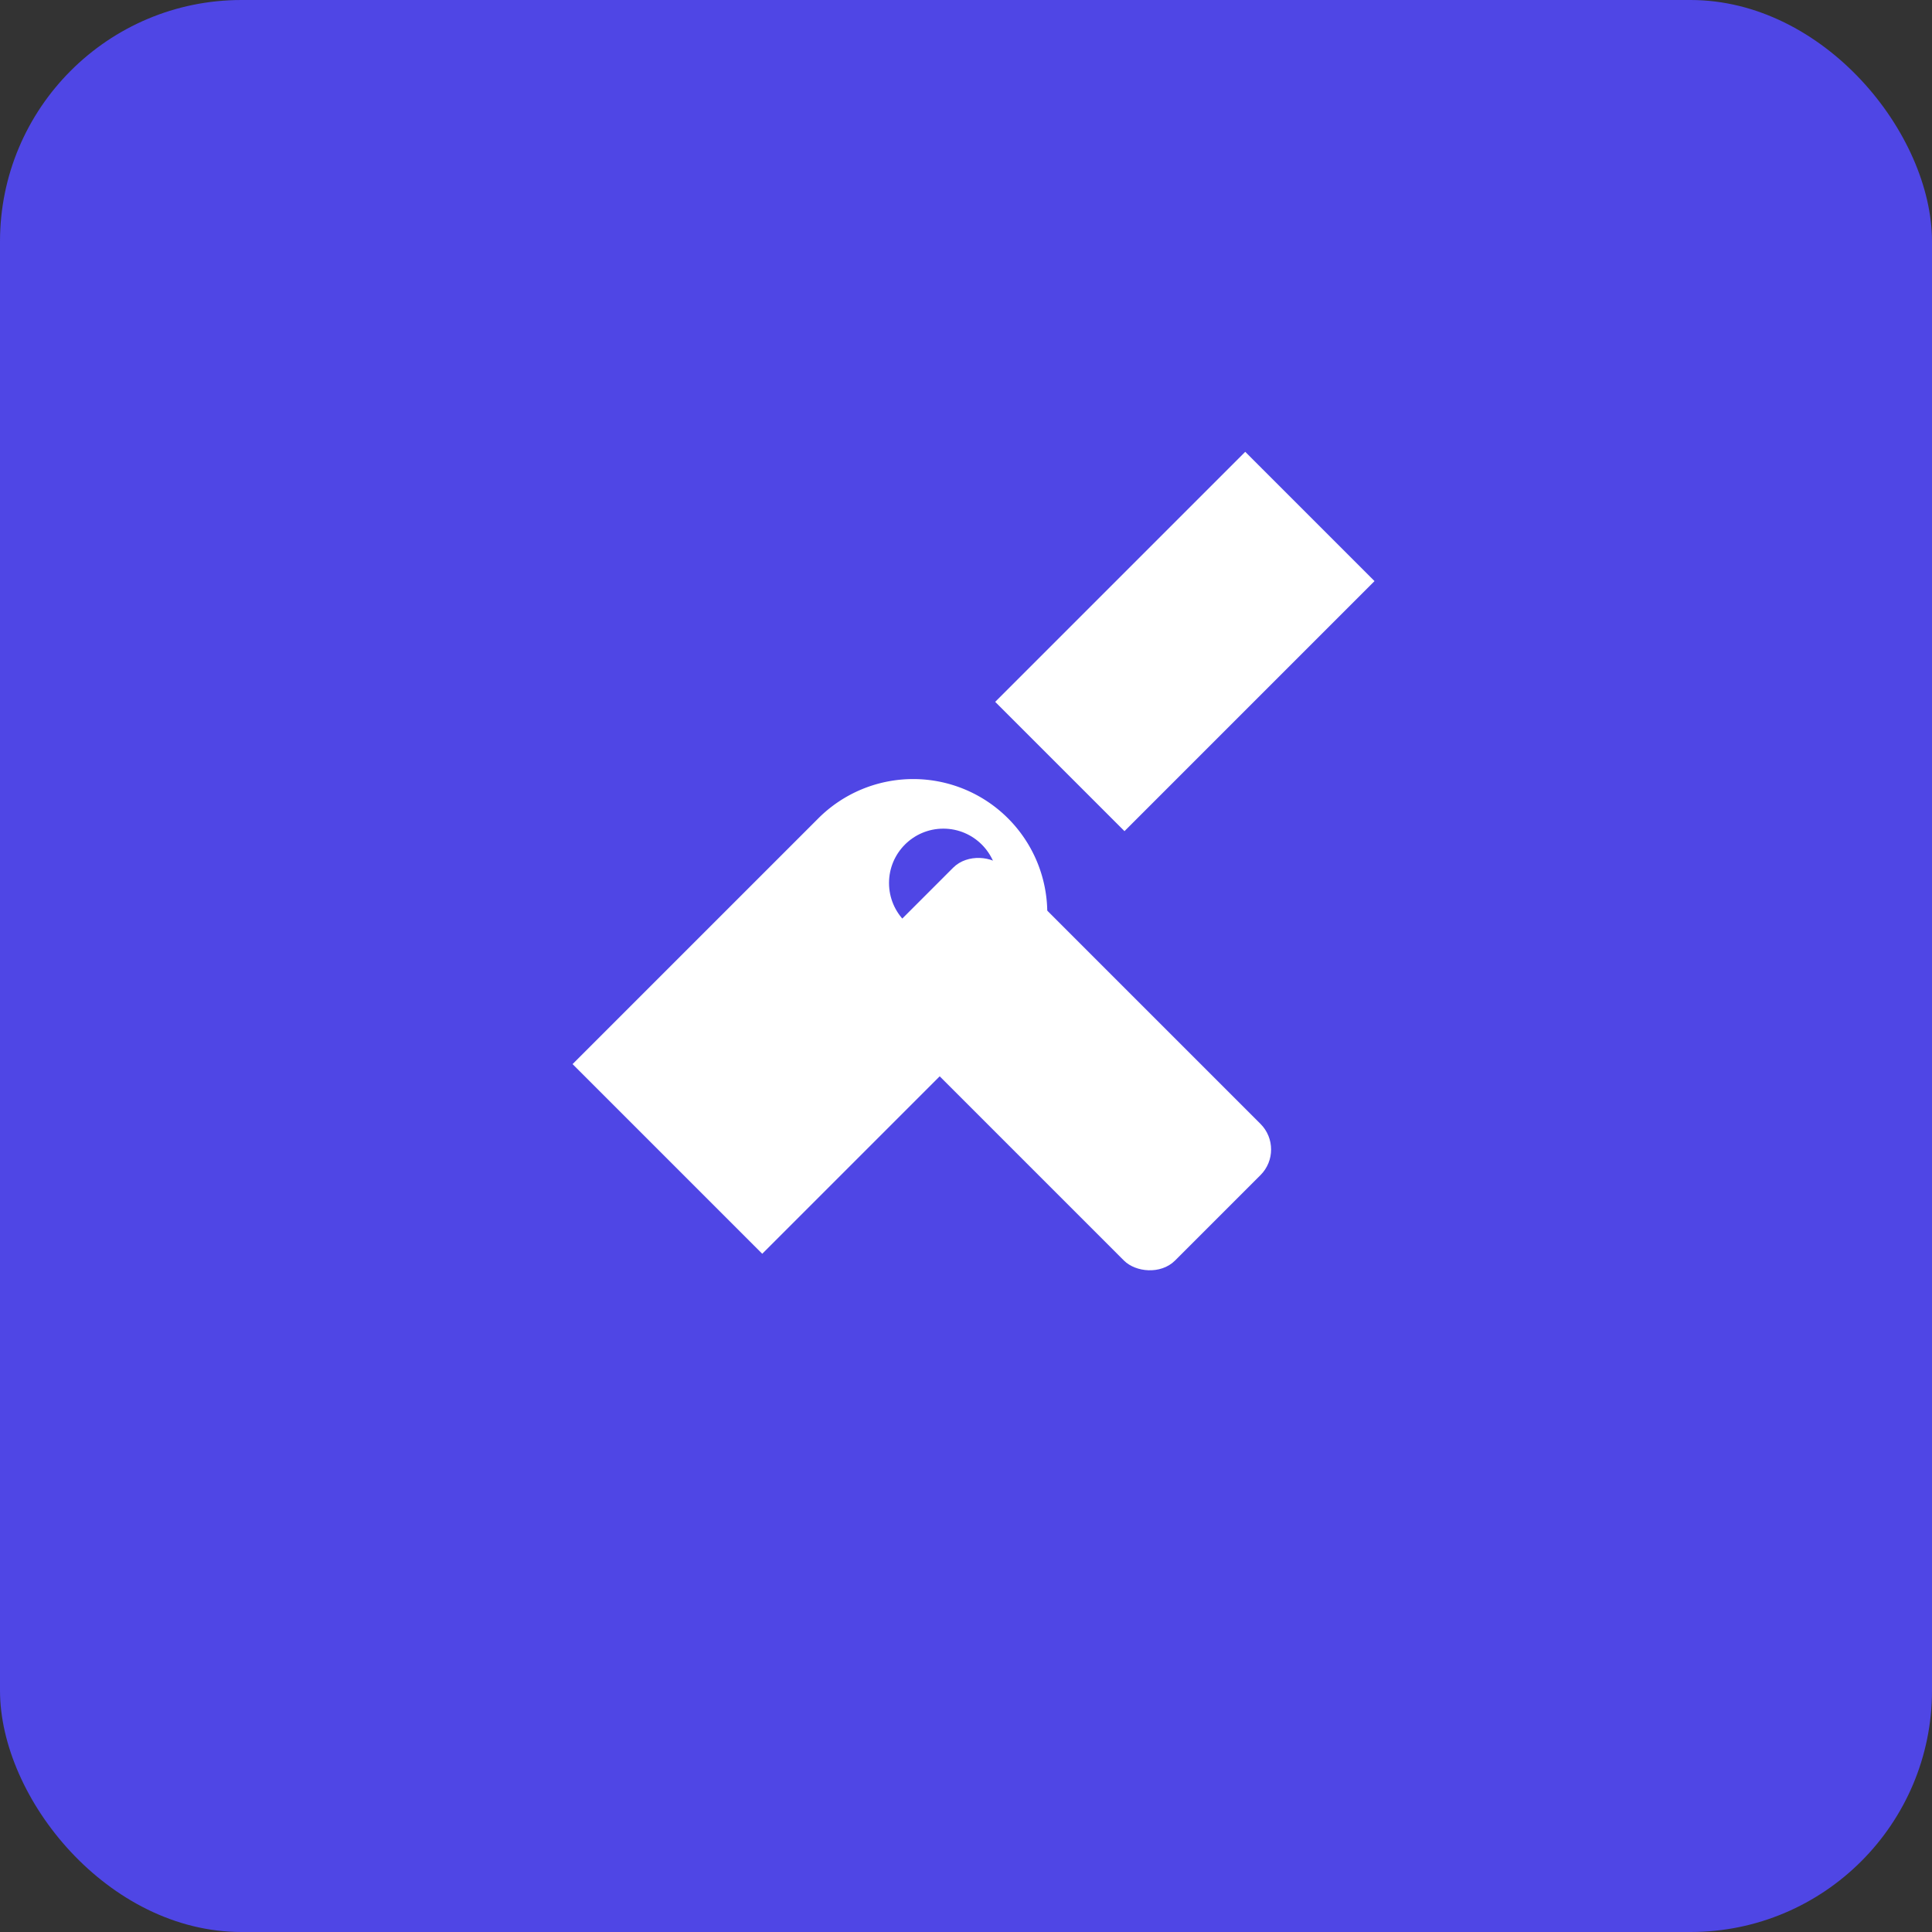 <svg xmlns="http://www.w3.org/2000/svg" width="512" height="512" viewBox="0 0 512 512">
  <rect x="0" y="0" width="512" height="512" fill="#333333" stroke="none"/>
  <rect width="512" height="512" fill="#4F46E5" rx="64" ry="64"/>
  <g transform="translate(106, 106) scale(1.6)" fill="white" stroke="white" stroke-width="2">
    <!-- Wrench -->
    <path d="M30,110 L70,70 A20,20 0 1,1 100,100 L60,140 L30,110 Z" fill="white"/>
    <circle cx="90" cy="80" r="10" fill="#4F46E5"/>
    
    <!-- Screwdriver -->
    <path d="M160,30 L120,70 L100,50 L140,10 L160,30 Z" fill="white"/>
    <rect x="95" y="75" width="30" height="70" rx="5" ry="5" transform="rotate(-45, 110, 110)" fill="white"/>
  </g>
</svg>